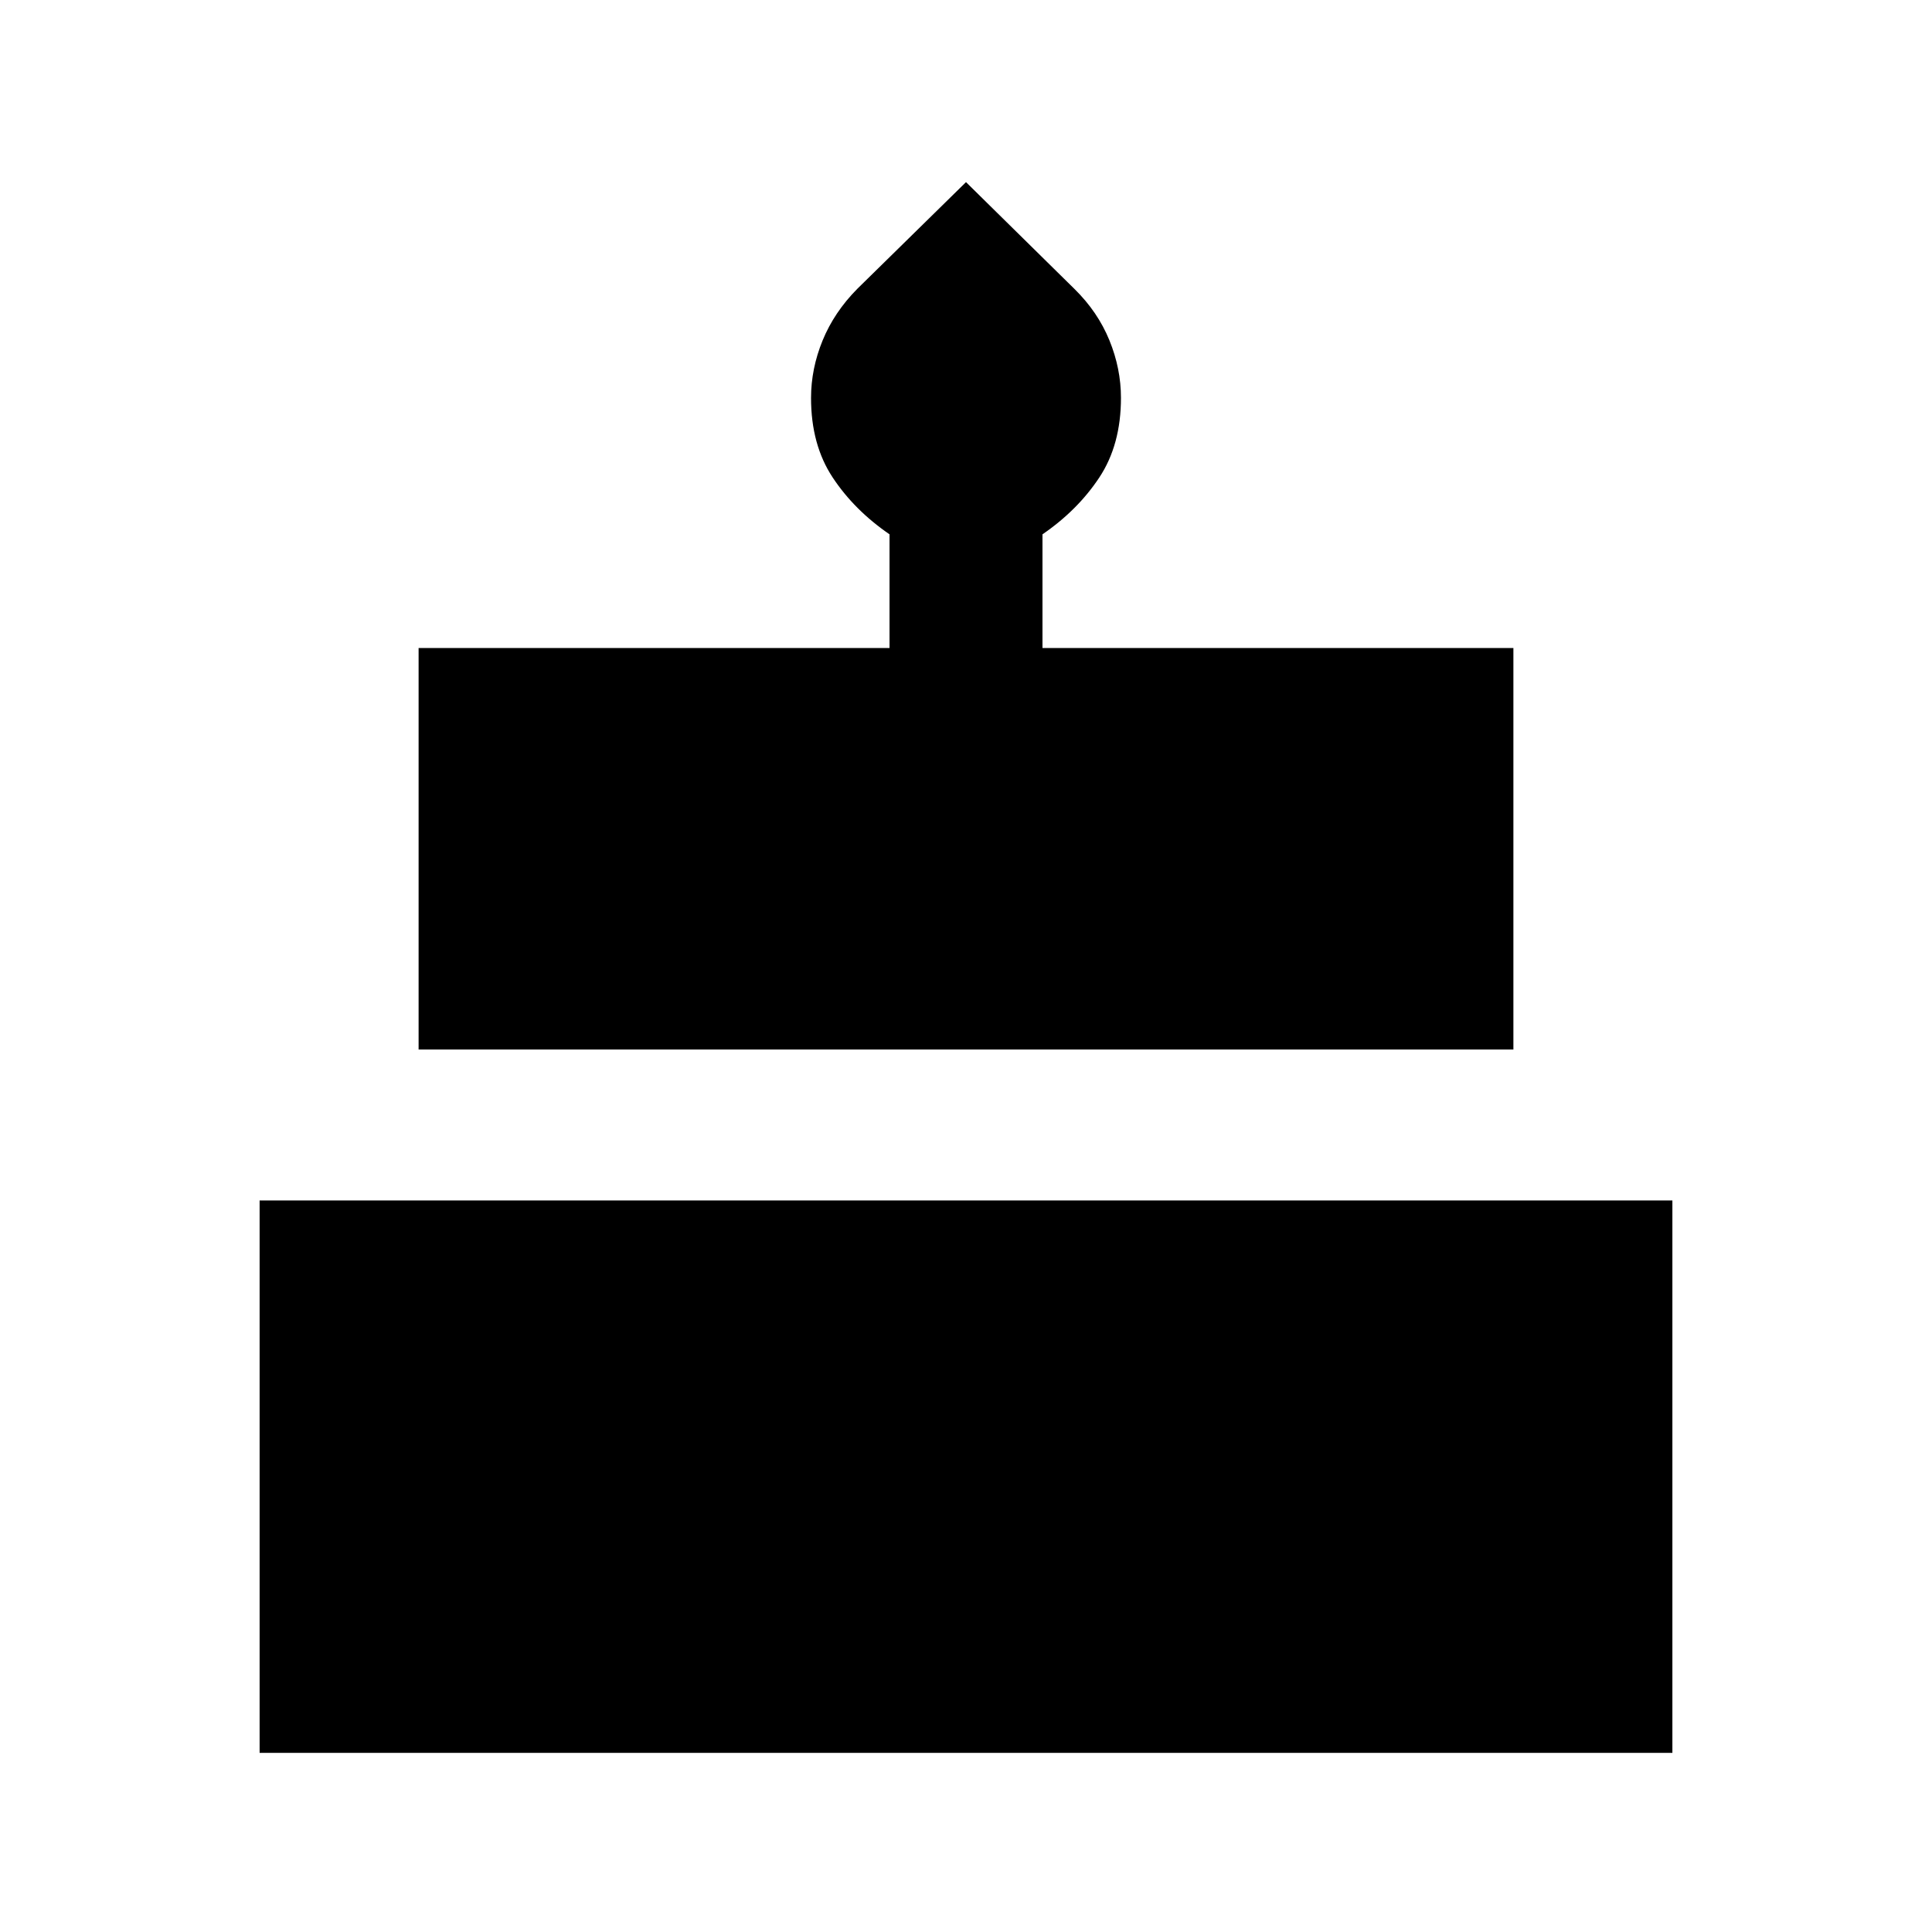 <svg xmlns="http://www.w3.org/2000/svg" height="24" viewBox="0 -960 960 960" width="24"><path d="M129-89v-274.5h702V-89H129Zm79-349.5V-638h234v-56.5q-17.5-12-28.25-28.25T403-762.25q0-14.53 5.75-28.58 5.75-14.05 17.25-25.67l54-53 53.94 53.12q11.56 11.38 17.31 25.45 5.75 14.08 5.75 28.64 0 23.29-10.75 39.54T518-694.5v56.5h234v199.5H208Z"/></svg>